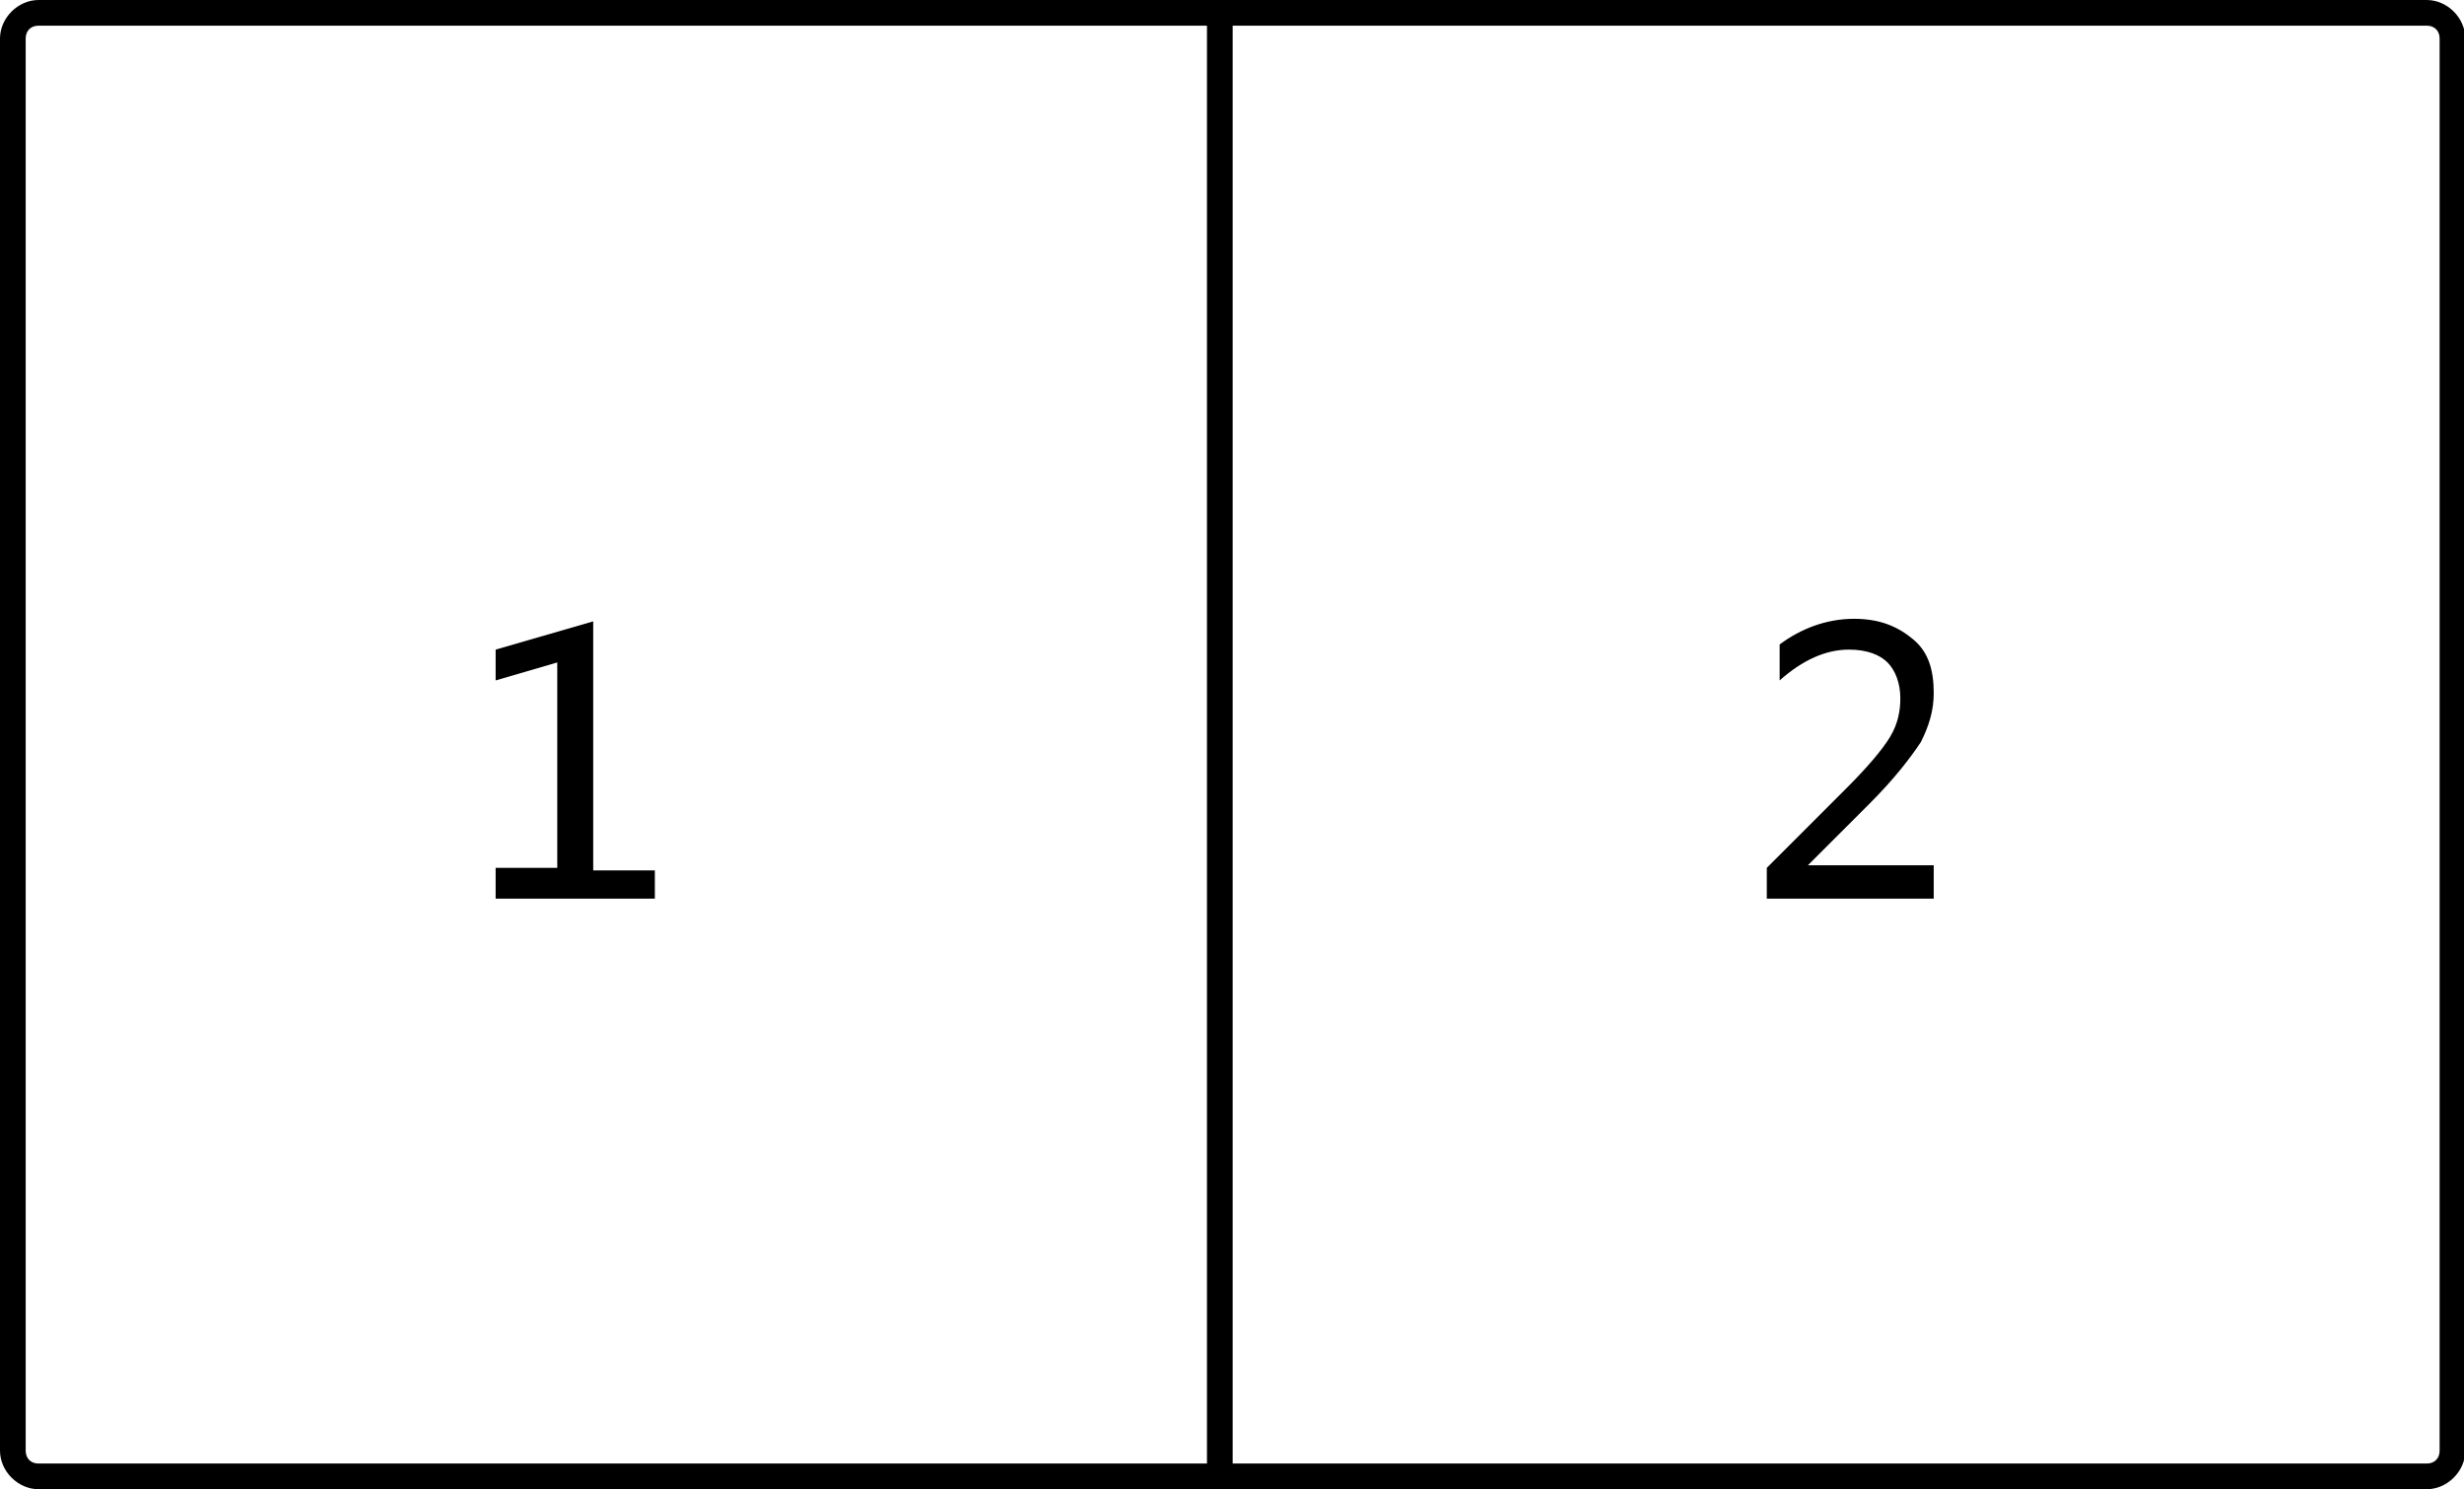 <?xml version="1.0" standalone="no"?><!DOCTYPE svg PUBLIC "-//W3C//DTD SVG 1.1//EN" "http://www.w3.org/Graphics/SVG/1.1/DTD/svg11.dtd"><svg t="1600246150576" class="icon" viewBox="0 0 1694 1024" version="1.1" xmlns="http://www.w3.org/2000/svg" p-id="8863" xmlns:xlink="http://www.w3.org/1999/xlink" width="330.859" height="200"><defs><style type="text/css"></style></defs><path d="M829.793 0h17.655v1024h-17.655z" p-id="8864"></path><path d="M1668.414 1024h-1641.931C12.359 1024 0 1011.641 0 997.517v-971.034C0 12.359 12.359 0 26.483 0h1641.931c14.124 0 26.483 12.359 26.483 26.483v971.034c0 14.124-12.359 26.483-26.483 26.483zM26.483 17.655c-5.297 0-8.828 3.531-8.828 8.828v971.034c0 5.297 3.531 8.828 8.828 8.828h1641.931c5.297 0 8.828-3.531 8.828-8.828v-971.034c0-5.297-3.531-8.828-8.828-8.828h-1641.931z" p-id="8865"></path><path d="M448.441 617.931h-107.697v-21.186h42.372v-141.241l-42.372 12.359v-21.186l67.09-19.421v171.255h42.372V617.931z" p-id="8866"></path><path d="M1327.669 617.931h-112.993v-21.186l54.731-54.731c14.124-14.124 24.717-26.483 30.014-35.31 5.297-8.828 7.062-17.655 7.062-26.483 0-10.593-3.531-19.421-8.828-24.717-5.297-5.297-14.124-8.828-26.483-8.828-15.89 0-31.779 7.062-47.669 21.186v-24.717c14.124-10.593 31.779-17.655 51.2-17.655 17.655 0 30.014 5.297 40.607 14.124s14.124 21.186 14.124 37.076c0 12.359-3.531 22.952-8.828 33.545-7.062 10.593-17.655 24.717-35.31 42.372l-42.372 42.372h86.51V617.931z" p-id="8867"></path></svg>